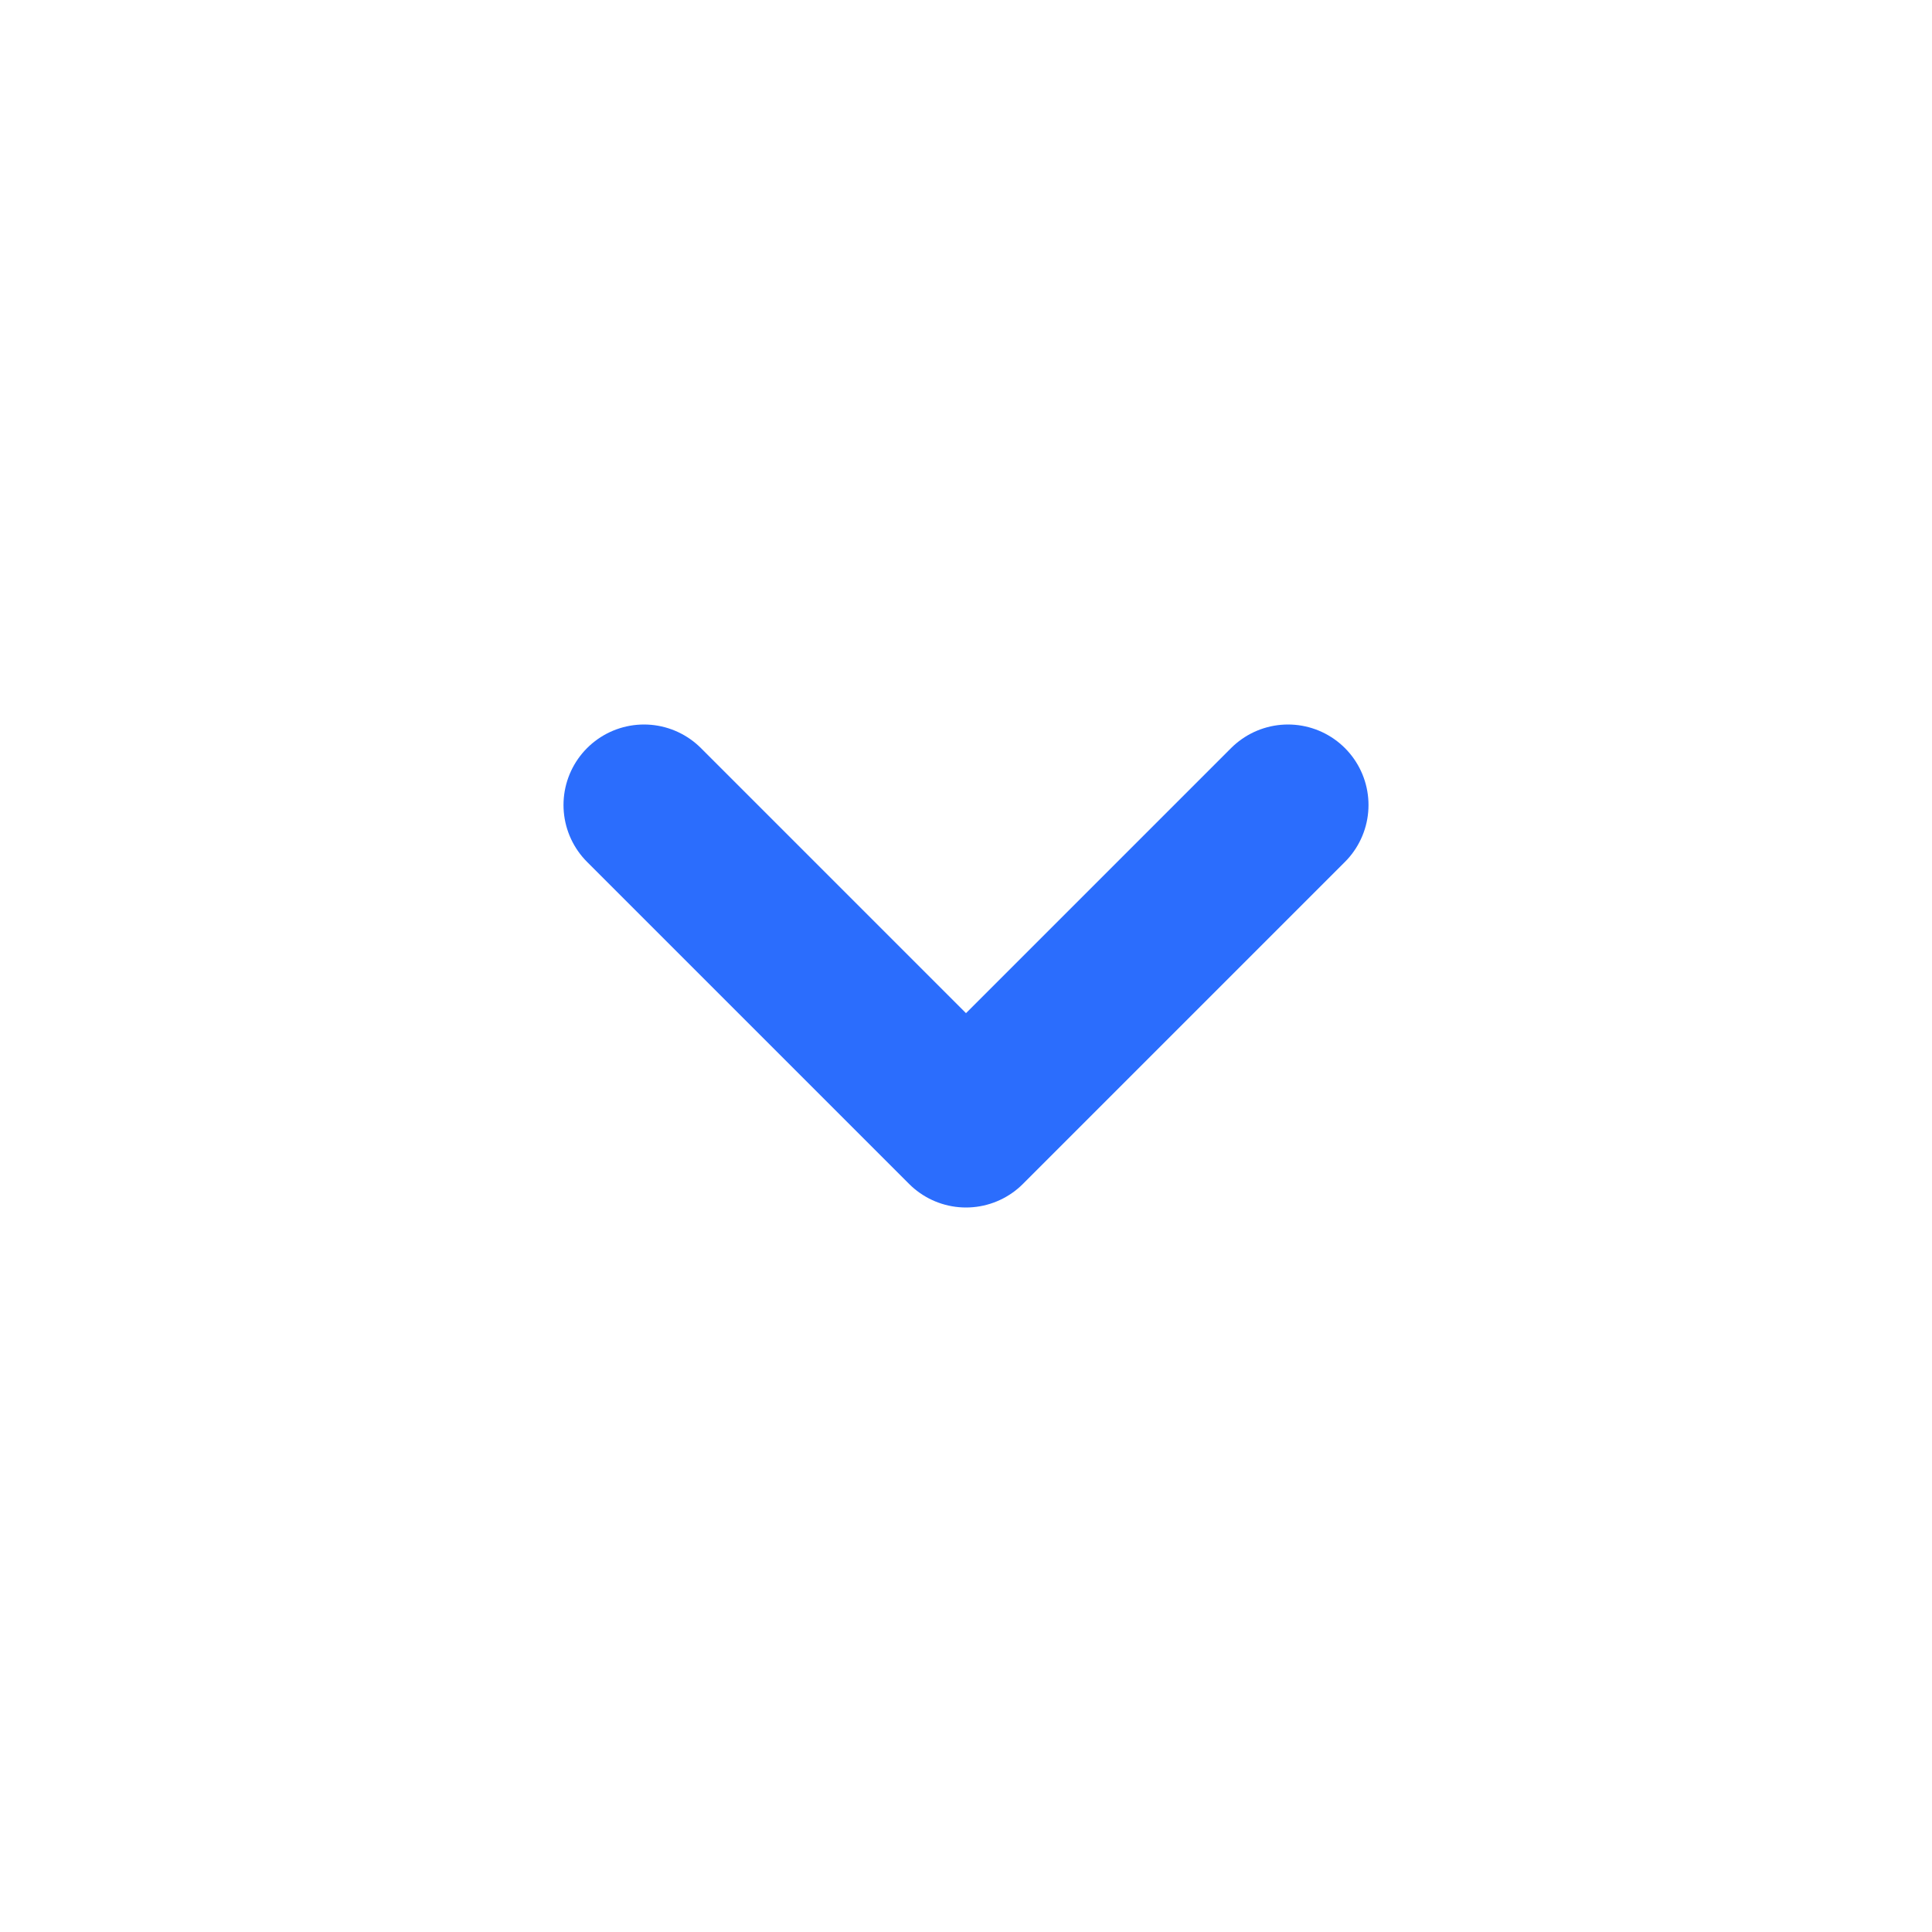 <svg width="24" height="24" viewBox="0 0 24 24" fill="none" xmlns="http://www.w3.org/2000/svg">
<g id="Arrow / Caret_Down_MD">
<path id="Vector" d="M16 10L12 14L8 10" stroke="#2B6DFD" stroke-width="2" stroke-linecap="round" stroke-linejoin="round"/>
</g>
</svg>
